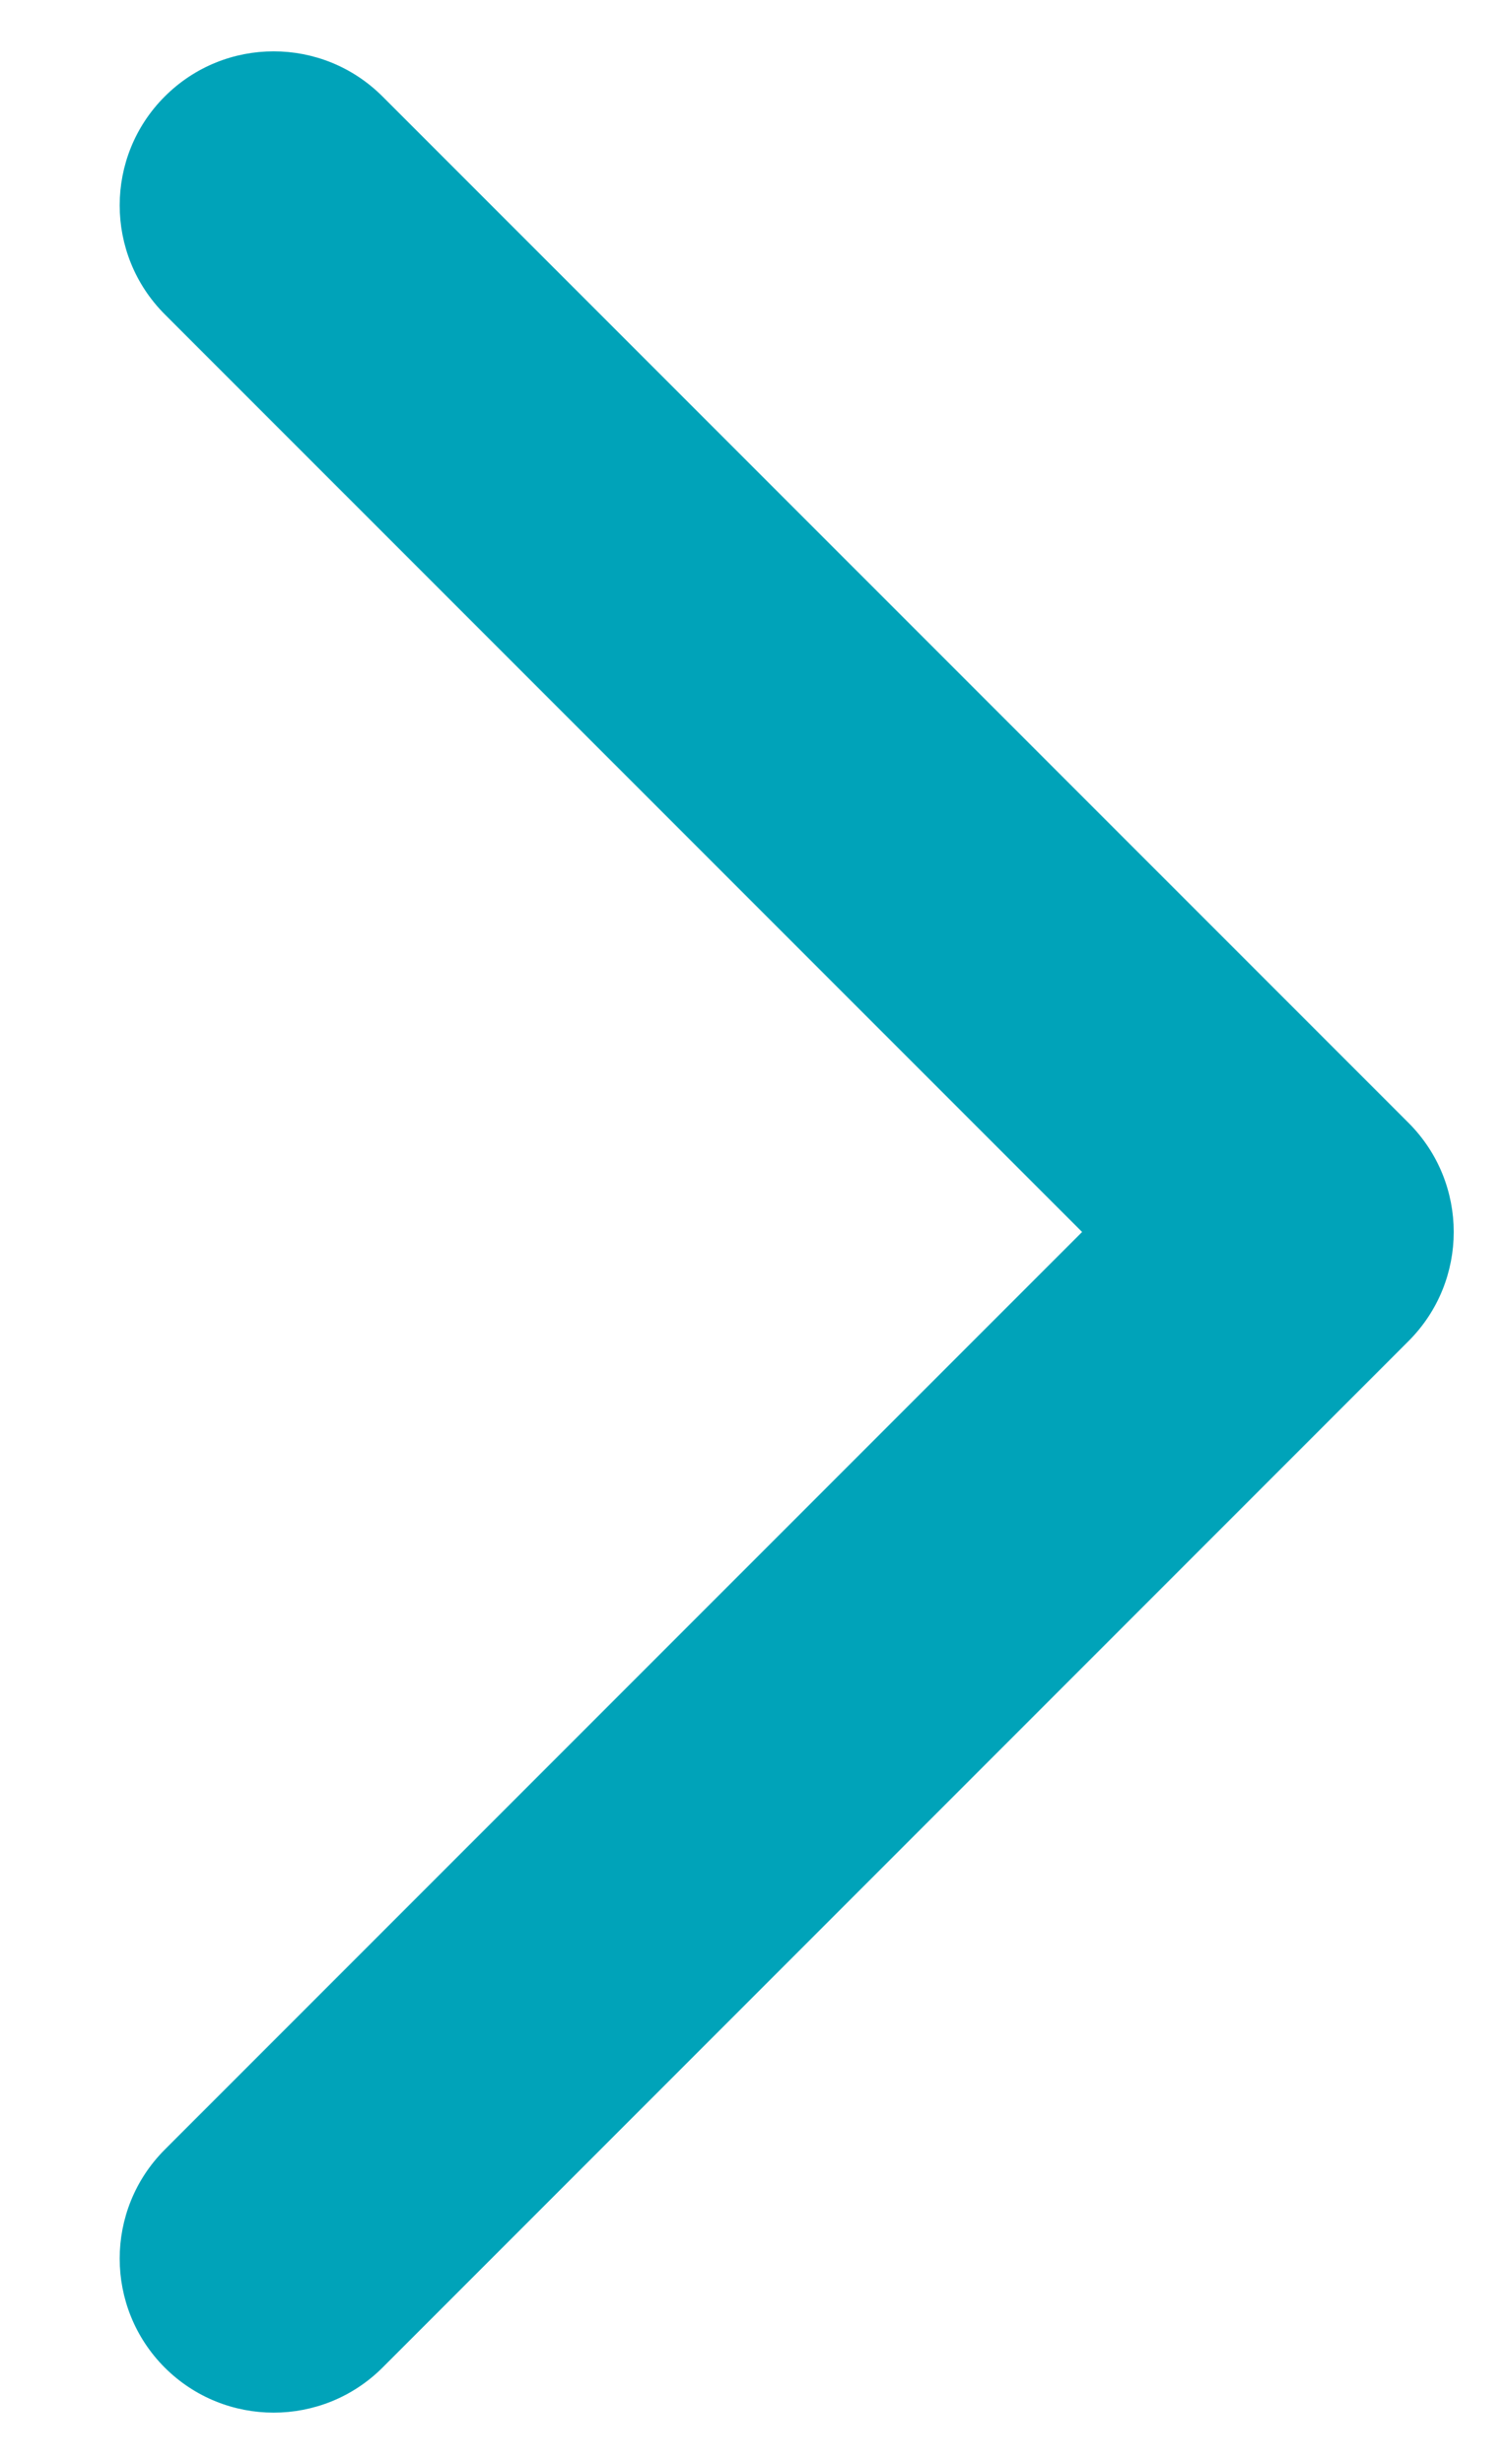<svg width="11" height="18" viewBox="0 0 11 18" fill="none" xmlns="http://www.w3.org/2000/svg">
<path fill-rule="evenodd" clip-rule="evenodd" d="M1.204 0.705C1.644 0.265 2.356 0.265 2.796 0.705L10.296 8.204C10.735 8.644 10.735 9.356 10.296 9.796L2.796 17.296C2.356 17.735 1.644 17.735 1.204 17.296C0.765 16.856 0.765 16.144 1.204 15.704L7.909 9L1.204 2.296C0.765 1.856 0.765 1.144 1.204 0.705Z" fill="#00A3B9"/>
</svg>
